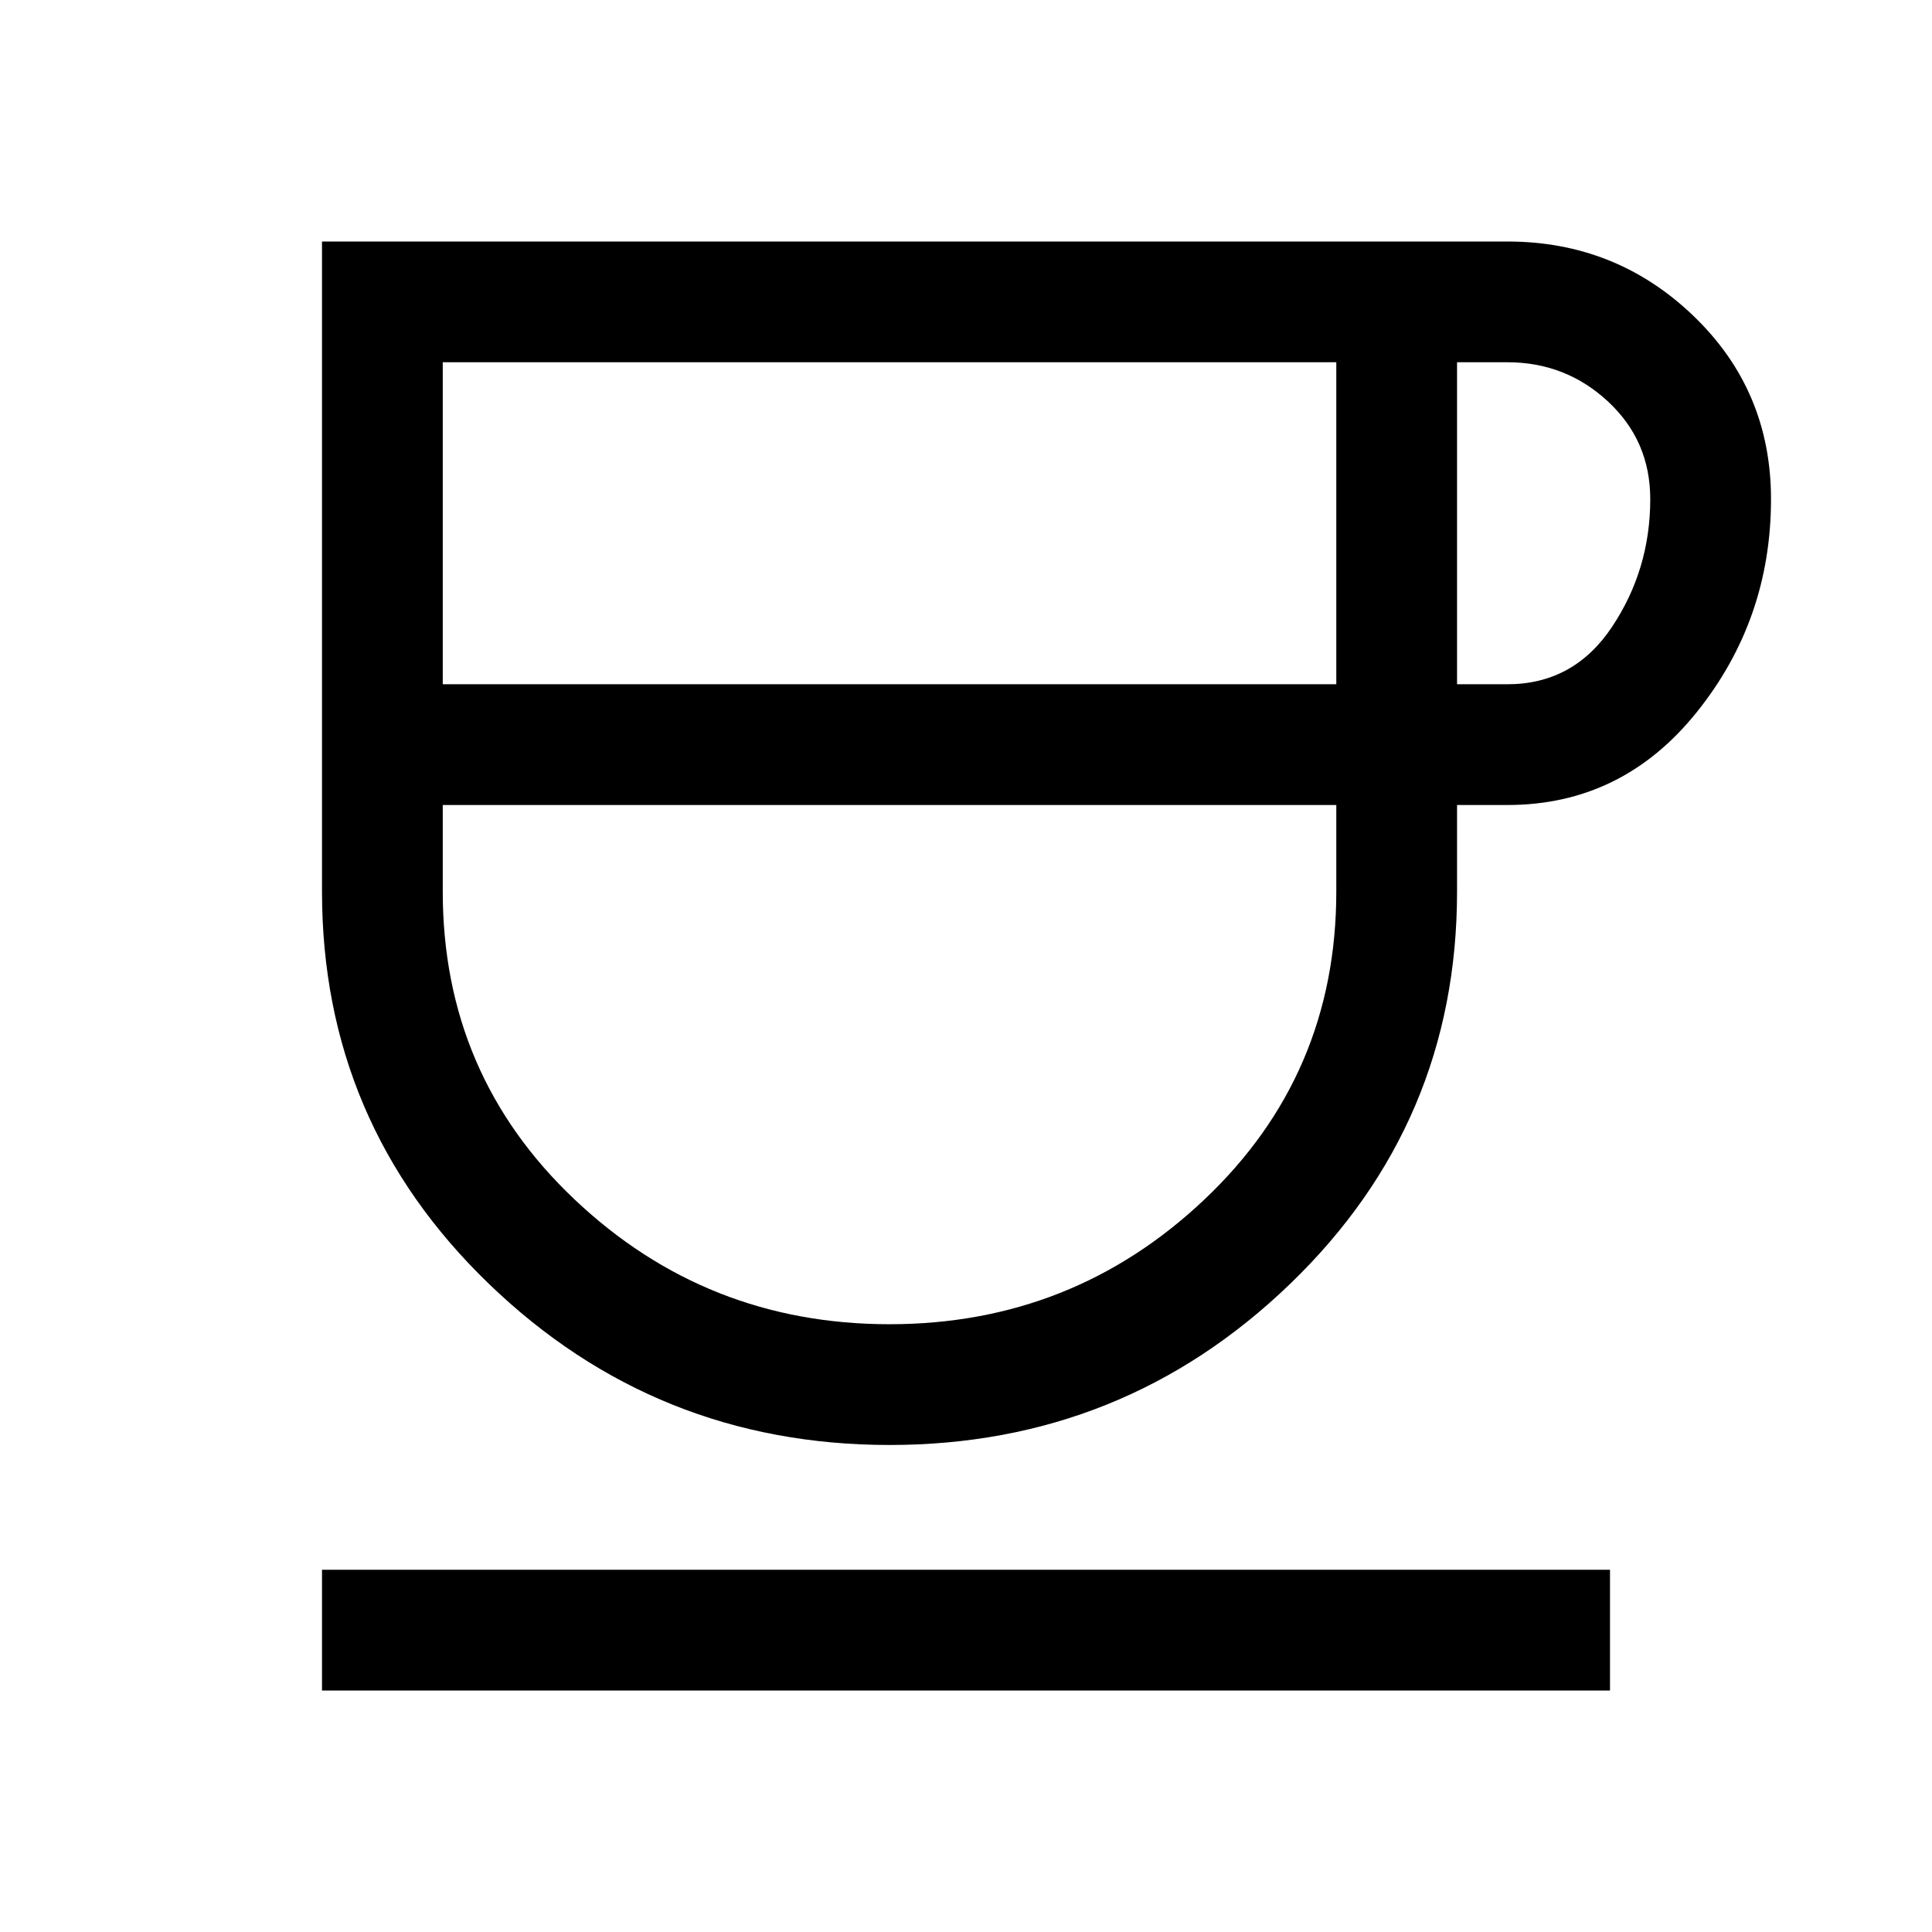 <svg xmlns="http://www.w3.org/2000/svg" width="48" height="48" viewBox="0 -960 960 960"><path d="M442-242q-116 0-199-80t-83-195v-323h589q54 0 92.5 37t38.5 91q0 60-37 106t-94 46h-25v43q0 115-83 195t-199 80ZM220-620h444v-160H220v160Zm222 318q91 0 156.5-62T664-517v-43H220v43q0 91 65.5 153T442-302Zm282-318h25q33 0 52-28.5t19-63.5q0-29-21-48.5T749-780h-25v160ZM160-120v-60h640v60H160Zm282-440Z"/></svg>
